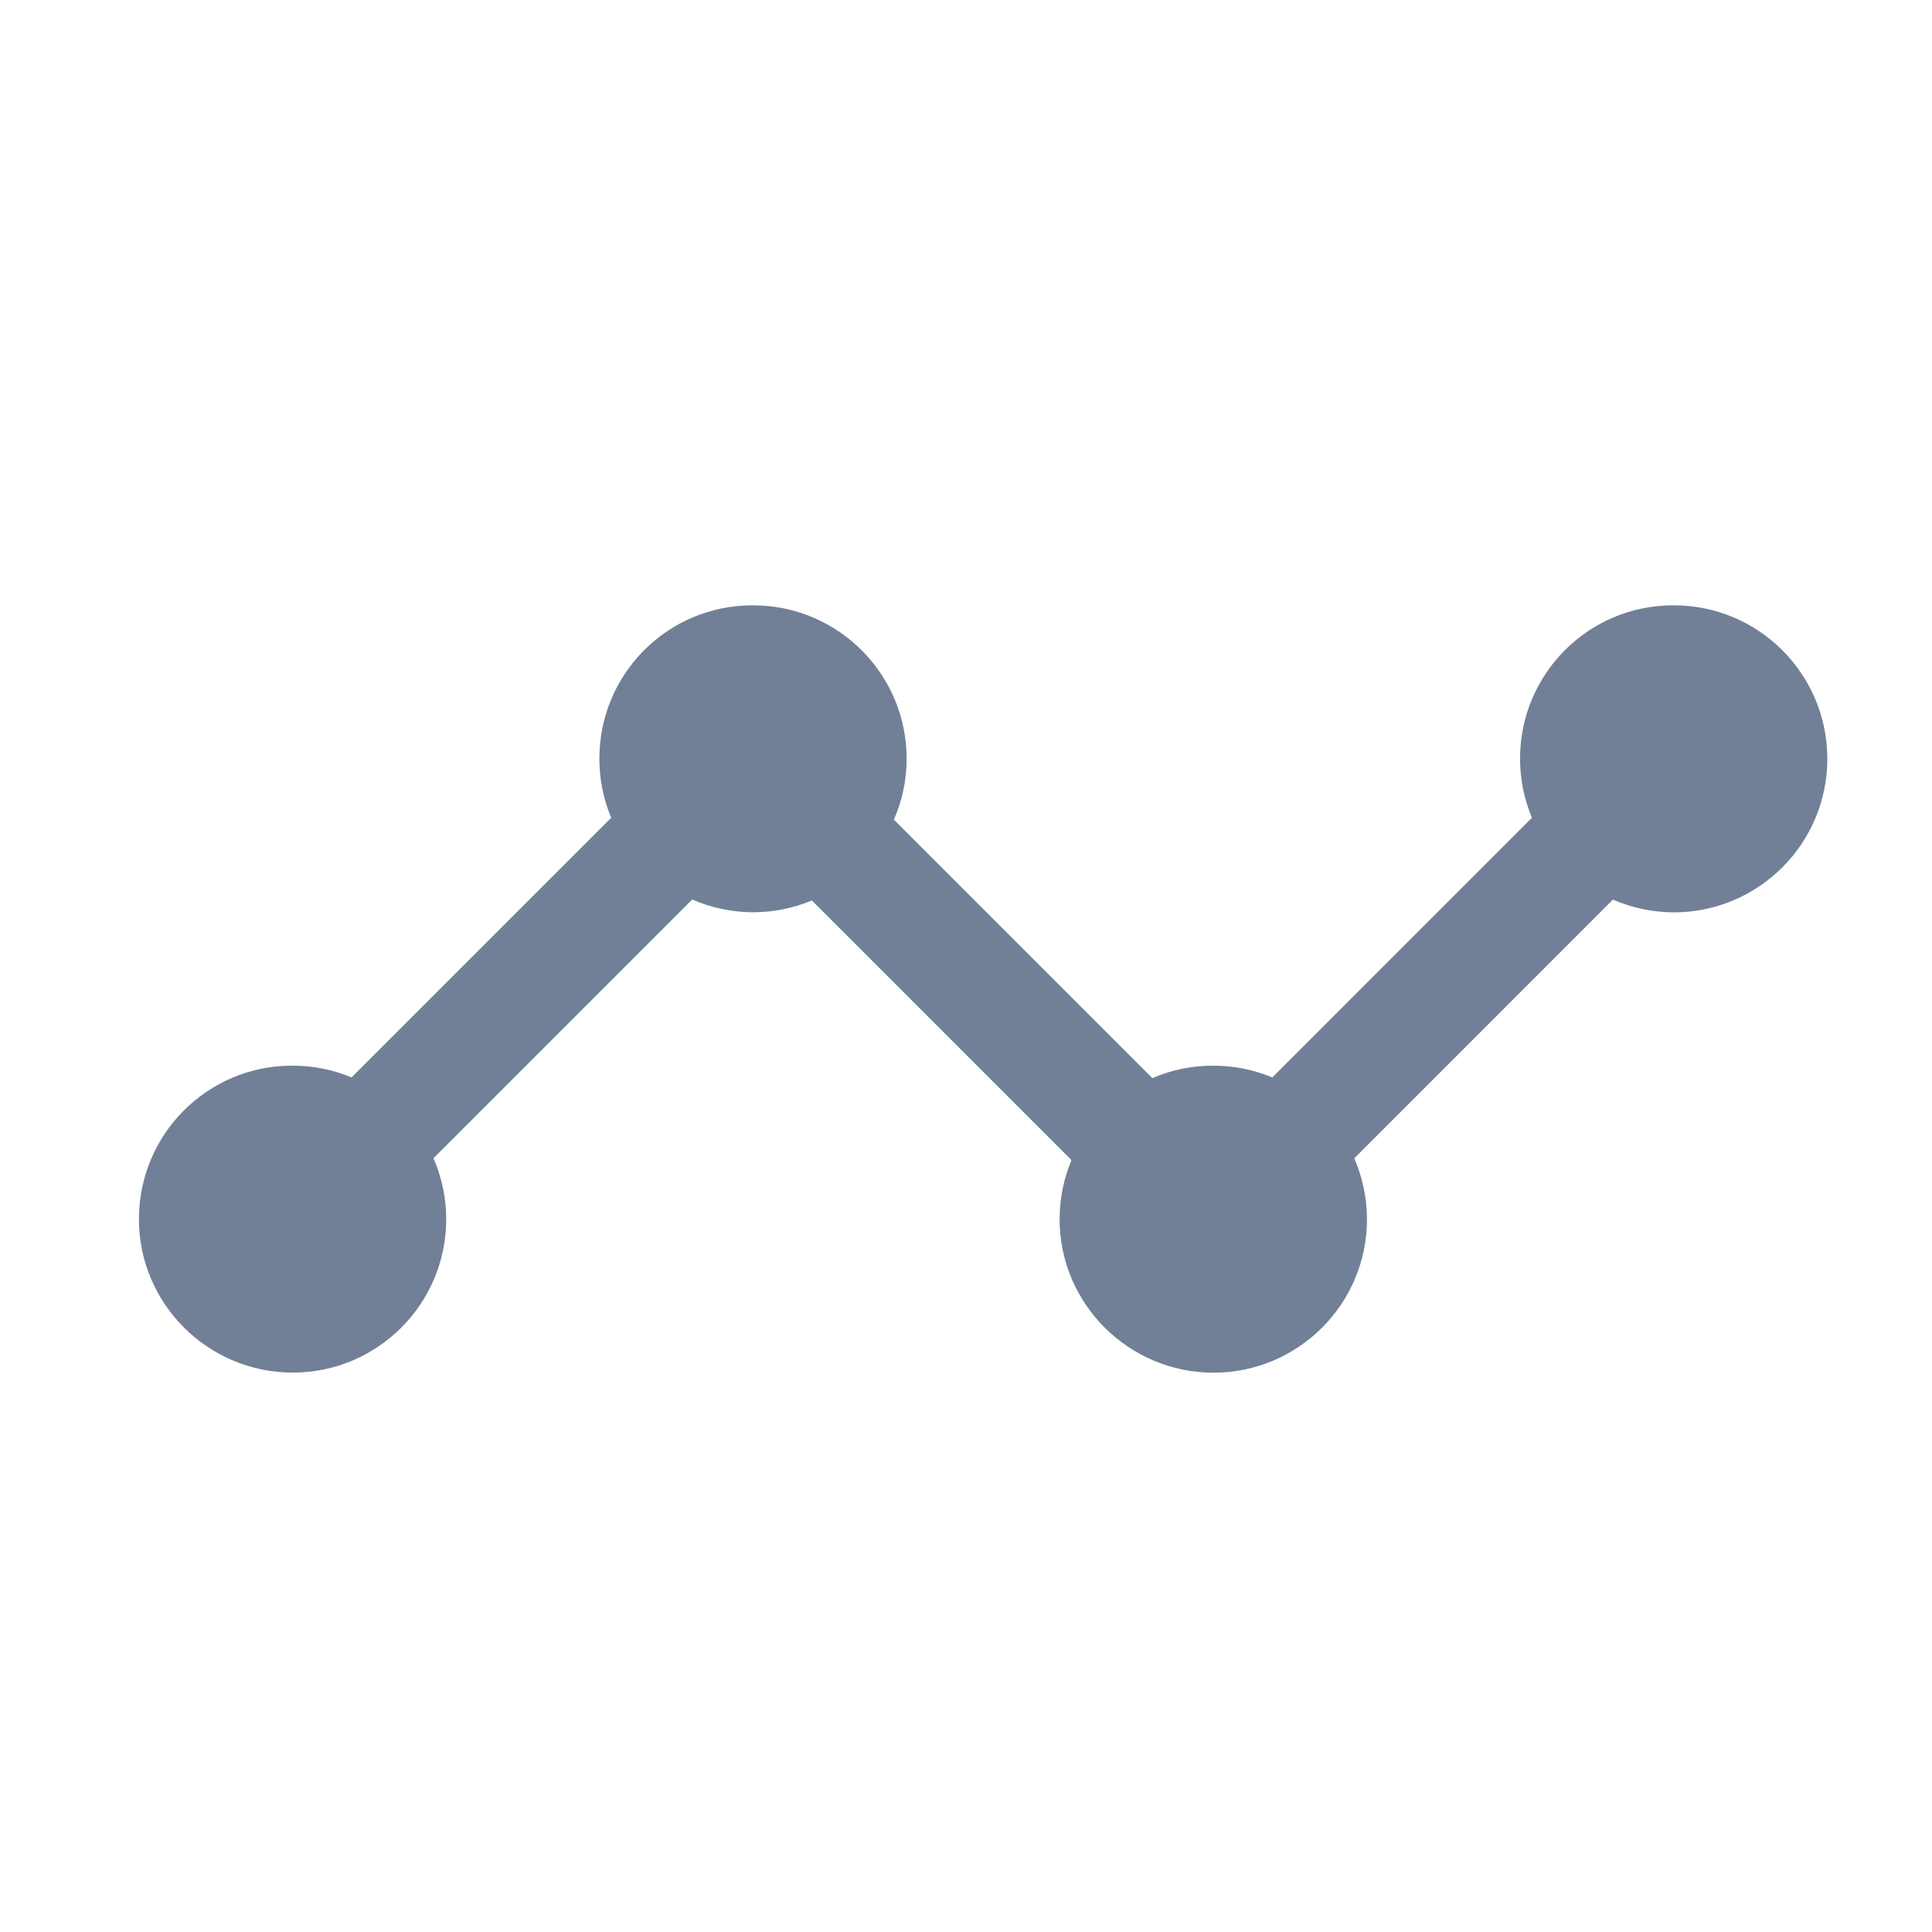 <svg width="22" height="22" viewBox="0 0 22 22" fill="none" xmlns="http://www.w3.org/2000/svg">
<path d="M20.808 8.641C20.808 9.606 20.025 10.389 19.06 10.389C18.814 10.389 18.579 10.336 18.366 10.244L15.421 13.19C15.513 13.403 15.566 13.636 15.566 13.884C15.566 14.848 14.783 15.631 13.818 15.631C12.854 15.631 12.066 14.848 12.066 13.884C12.066 13.645 12.114 13.418 12.201 13.21L9.245 10.254C9.039 10.339 8.812 10.388 8.576 10.388C8.329 10.388 8.095 10.335 7.882 10.243L4.936 13.189C5.029 13.402 5.081 13.636 5.081 13.883C5.081 14.847 4.299 15.63 3.334 15.63C2.369 15.63 1.582 14.847 1.582 13.883C1.582 12.918 2.36 12.135 3.325 12.135H3.334C3.572 12.135 3.797 12.183 4.003 12.269L6.96 9.312C6.873 9.105 6.825 8.878 6.825 8.64C6.825 7.675 7.602 6.893 8.568 6.893H8.576C9.541 6.893 10.324 7.675 10.324 8.64C10.324 8.887 10.272 9.121 10.179 9.334L13.122 12.277C13.332 12.186 13.565 12.135 13.809 12.135H13.818C14.056 12.135 14.281 12.183 14.488 12.269L17.444 9.312C17.358 9.105 17.309 8.878 17.309 8.64C17.309 7.675 18.087 6.893 19.052 6.893H19.061C20.026 6.893 20.808 7.676 20.808 8.641Z" fill="#718096"/>
</svg>
